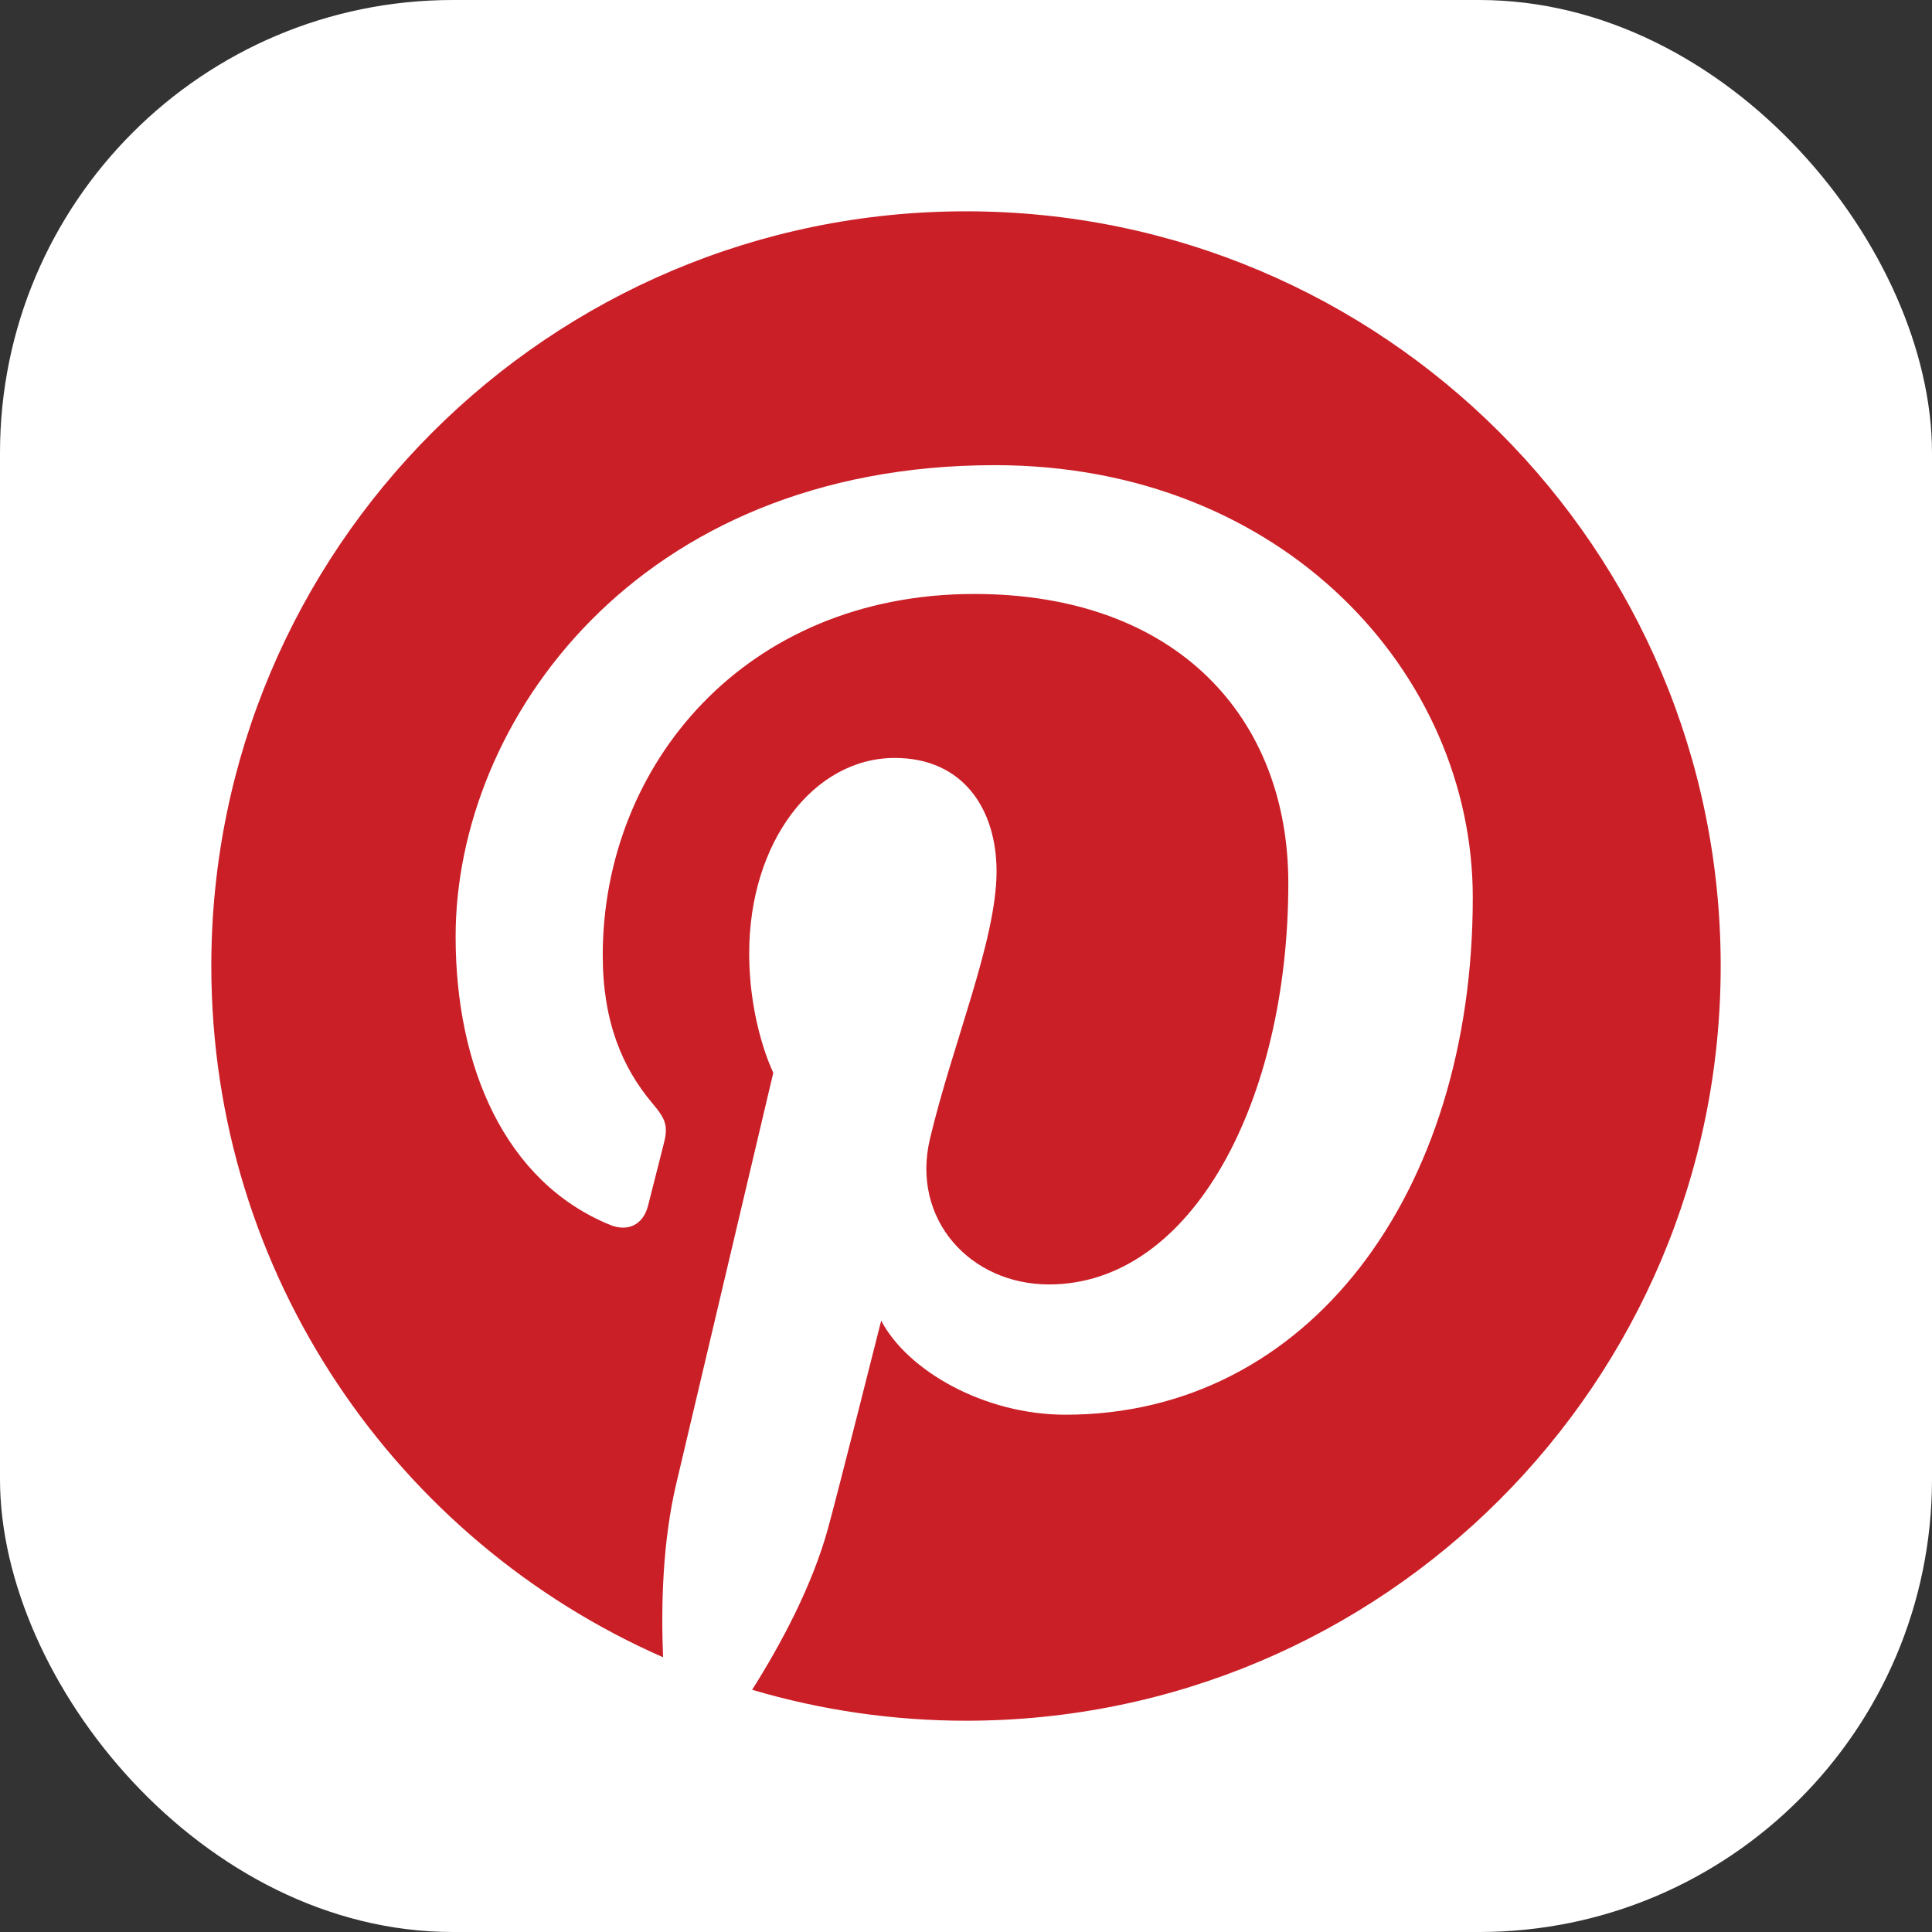 <svg width="256" height="256" viewBox="0 0 256 256" fill="none" xmlns="http://www.w3.org/2000/svg">
<rect x="0" y="0" width="256" height="256" fill="#333333" stroke="none"/>
<g clip-path="url(#clip0_313_99)">
<rect width="256" height="256" rx="60" fill="white"/>
<path d="M28 128.002C28 168.95 52.623 204.128 87.859 219.595C87.577 212.612 87.809 204.229 89.599 196.631C91.522 188.513 102.466 142.141 102.466 142.141C102.466 142.141 99.272 135.755 99.272 126.319C99.272 111.499 107.861 100.431 118.558 100.431C127.654 100.431 132.048 107.263 132.048 115.445C132.048 124.588 126.216 138.266 123.217 150.934C120.712 161.541 128.536 170.194 139.001 170.194C157.948 170.194 170.709 145.859 170.709 117.026C170.709 95.109 155.947 78.704 129.098 78.704C98.763 78.704 79.866 101.326 79.866 126.595C79.866 135.307 82.434 141.451 86.458 146.209C88.308 148.394 88.565 149.273 87.895 151.782C87.416 153.622 86.314 158.052 85.858 159.807C85.192 162.34 83.14 163.245 80.851 162.31C66.879 156.606 60.372 141.305 60.372 124.105C60.372 95.698 84.33 61.636 131.842 61.636C170.022 61.636 195.151 89.264 195.151 118.921C195.151 158.15 173.341 187.457 141.193 187.457C130.397 187.457 120.241 181.621 116.762 174.992C116.762 174.992 110.957 198.033 109.727 202.482C107.607 210.192 103.457 217.898 99.662 223.905C108.864 226.625 118.409 228.006 128.004 228.005C183.226 228.005 228.001 183.233 228.001 128.002C228.001 72.773 183.226 28 128.004 28C72.777 28 28 72.773 28 128.002Z" fill="#CB1F27"/>
</g>
<defs>
<clipPath id="clip0_313_99">
<rect width="256" height="256" fill="white"/>
</clipPath>
</defs>
</svg>
